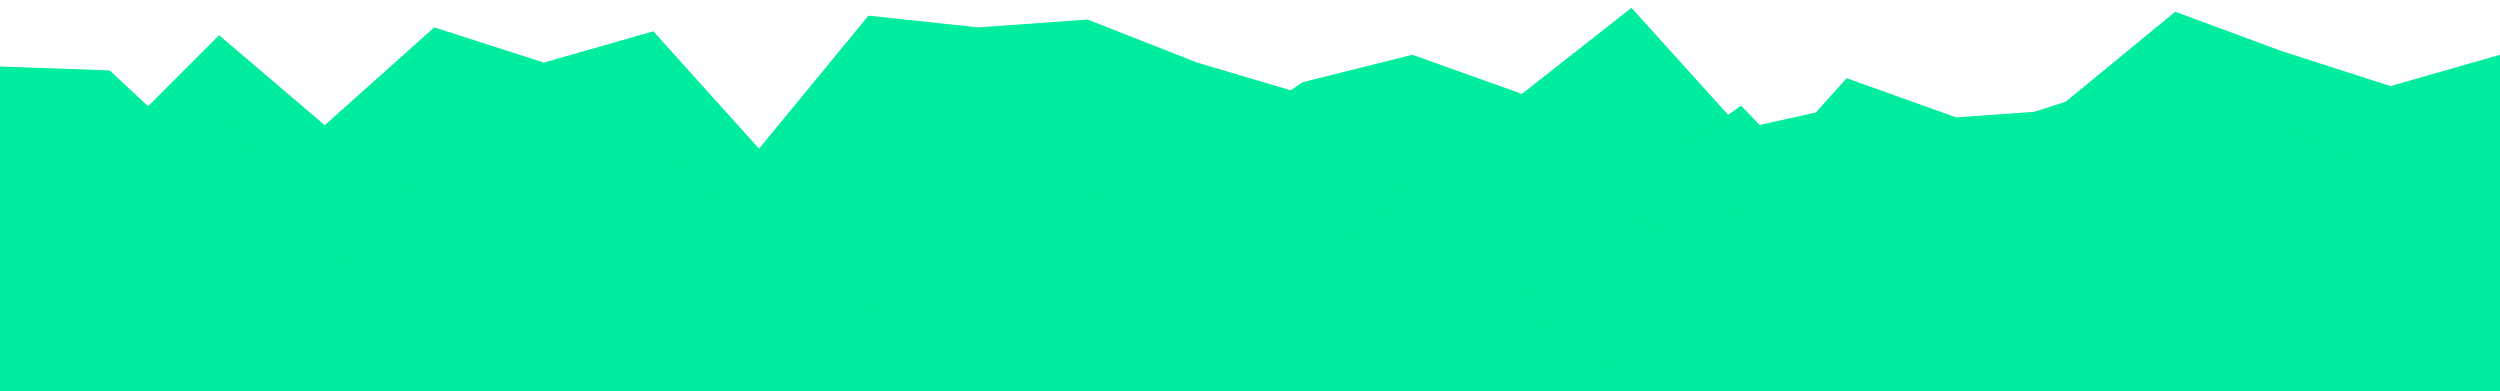 <svg id="visual" viewBox="0 0 639 100" width="639" height="100" xmlns="http://www.w3.org/2000/svg" xmlns:xlink="http://www.w3.org/1999/xlink" version="1.1"><path d="M0 42L28 37L56 9L83 32L111 7L139 16L167 8L194 38L222 4L250 7L278 5L306 16L333 24L361 37L389 24L417 2L445 33L472 27L500 35L528 26L556 3L583 13L611 22L639 14L639 101L611 101L583 101L556 101L528 101L500 101L472 101L445 101L417 101L389 101L361 101L333 101L306 101L278 101L250 101L222 101L194 101L167 101L139 101L111 101L83 101L56 101L28 101L0 101Z" fill="#00ec9e"></path><path d="M0 17L28 18L56 44L83 45L111 32L139 46L167 34L194 51L222 28L250 45L278 28L306 39L333 21L361 14L389 24L417 25L445 50L472 20L500 30L528 28L556 51L583 32L611 45L639 24L639 101L611 101L583 101L556 101L528 101L500 101L472 101L445 101L417 101L389 101L361 101L333 101L306 101L278 101L250 101L222 101L194 101L167 101L139 101L111 101L83 101L56 101L28 101L0 101Z" fill="#00ec9e"></path><path d="M0 44L28 40L56 29L83 57L111 44L139 48L167 37L194 58L222 37L250 35L278 56L306 28L333 55L361 40L389 34L417 47L445 27L472 55L500 47L528 26L556 61L583 52L611 34L639 42L639 101L611 101L583 101L556 101L528 101L500 101L472 101L445 101L417 101L389 101L361 101L333 101L306 101L278 101L250 101L222 101L194 101L167 101L139 101L111 101L83 101L56 101L28 101L0 101Z" fill="#00ec9e"></path><path d="M0 68L28 50L56 46L83 64L111 55L139 39L167 67L194 39L222 68L250 40L278 50L306 53L333 71L361 46L389 55L417 55L445 69L472 70L500 56L528 64L556 62L583 70L611 50L639 66L639 101L611 101L583 101L556 101L528 101L500 101L472 101L445 101L417 101L389 101L361 101L333 101L306 101L278 101L250 101L222 101L194 101L167 101L139 101L111 101L83 101L56 101L28 101L0 101Z" fill="#00ec9e"></path><path d="M0 69L28 64L56 59L83 64L111 77L139 66L167 52L194 62L222 69L250 66L278 79L306 68L333 74L361 65L389 74L417 59L445 55L472 59L500 65L528 69L556 73L583 54L611 58L639 58L639 101L611 101L583 101L556 101L528 101L500 101L472 101L445 101L417 101L389 101L361 101L333 101L306 101L278 101L250 101L222 101L194 101L167 101L139 101L111 101L83 101L56 101L28 101L0 101Z" fill="#00ec9e"></path><path d="M0 89L28 68L56 74L83 85L111 81L139 75L167 66L194 74L222 78L250 88L278 77L306 76L333 64L361 71L389 76L417 65L445 64L472 83L500 75L528 71L556 66L583 69L611 87L639 68L639 101L611 101L583 101L556 101L528 101L500 101L472 101L445 101L417 101L389 101L361 101L333 101L306 101L278 101L250 101L222 101L194 101L167 101L139 101L111 101L83 101L56 101L28 101L0 101Z" fill="#00ec9e"></path><path d="M0 91L28 83L56 87L83 87L111 79L139 97L167 93L194 78L222 81L250 86L278 89L306 93L333 78L361 90L389 79L417 97L445 95L472 85L500 85L528 76L556 97L583 88L611 88L639 84L639 101L611 101L583 101L556 101L528 101L500 101L472 101L445 101L417 101L389 101L361 101L333 101L306 101L278 101L250 101L222 101L194 101L167 101L139 101L111 101L83 101L56 101L28 101L0 101Z" fill="#00ec9e"></path></svg>